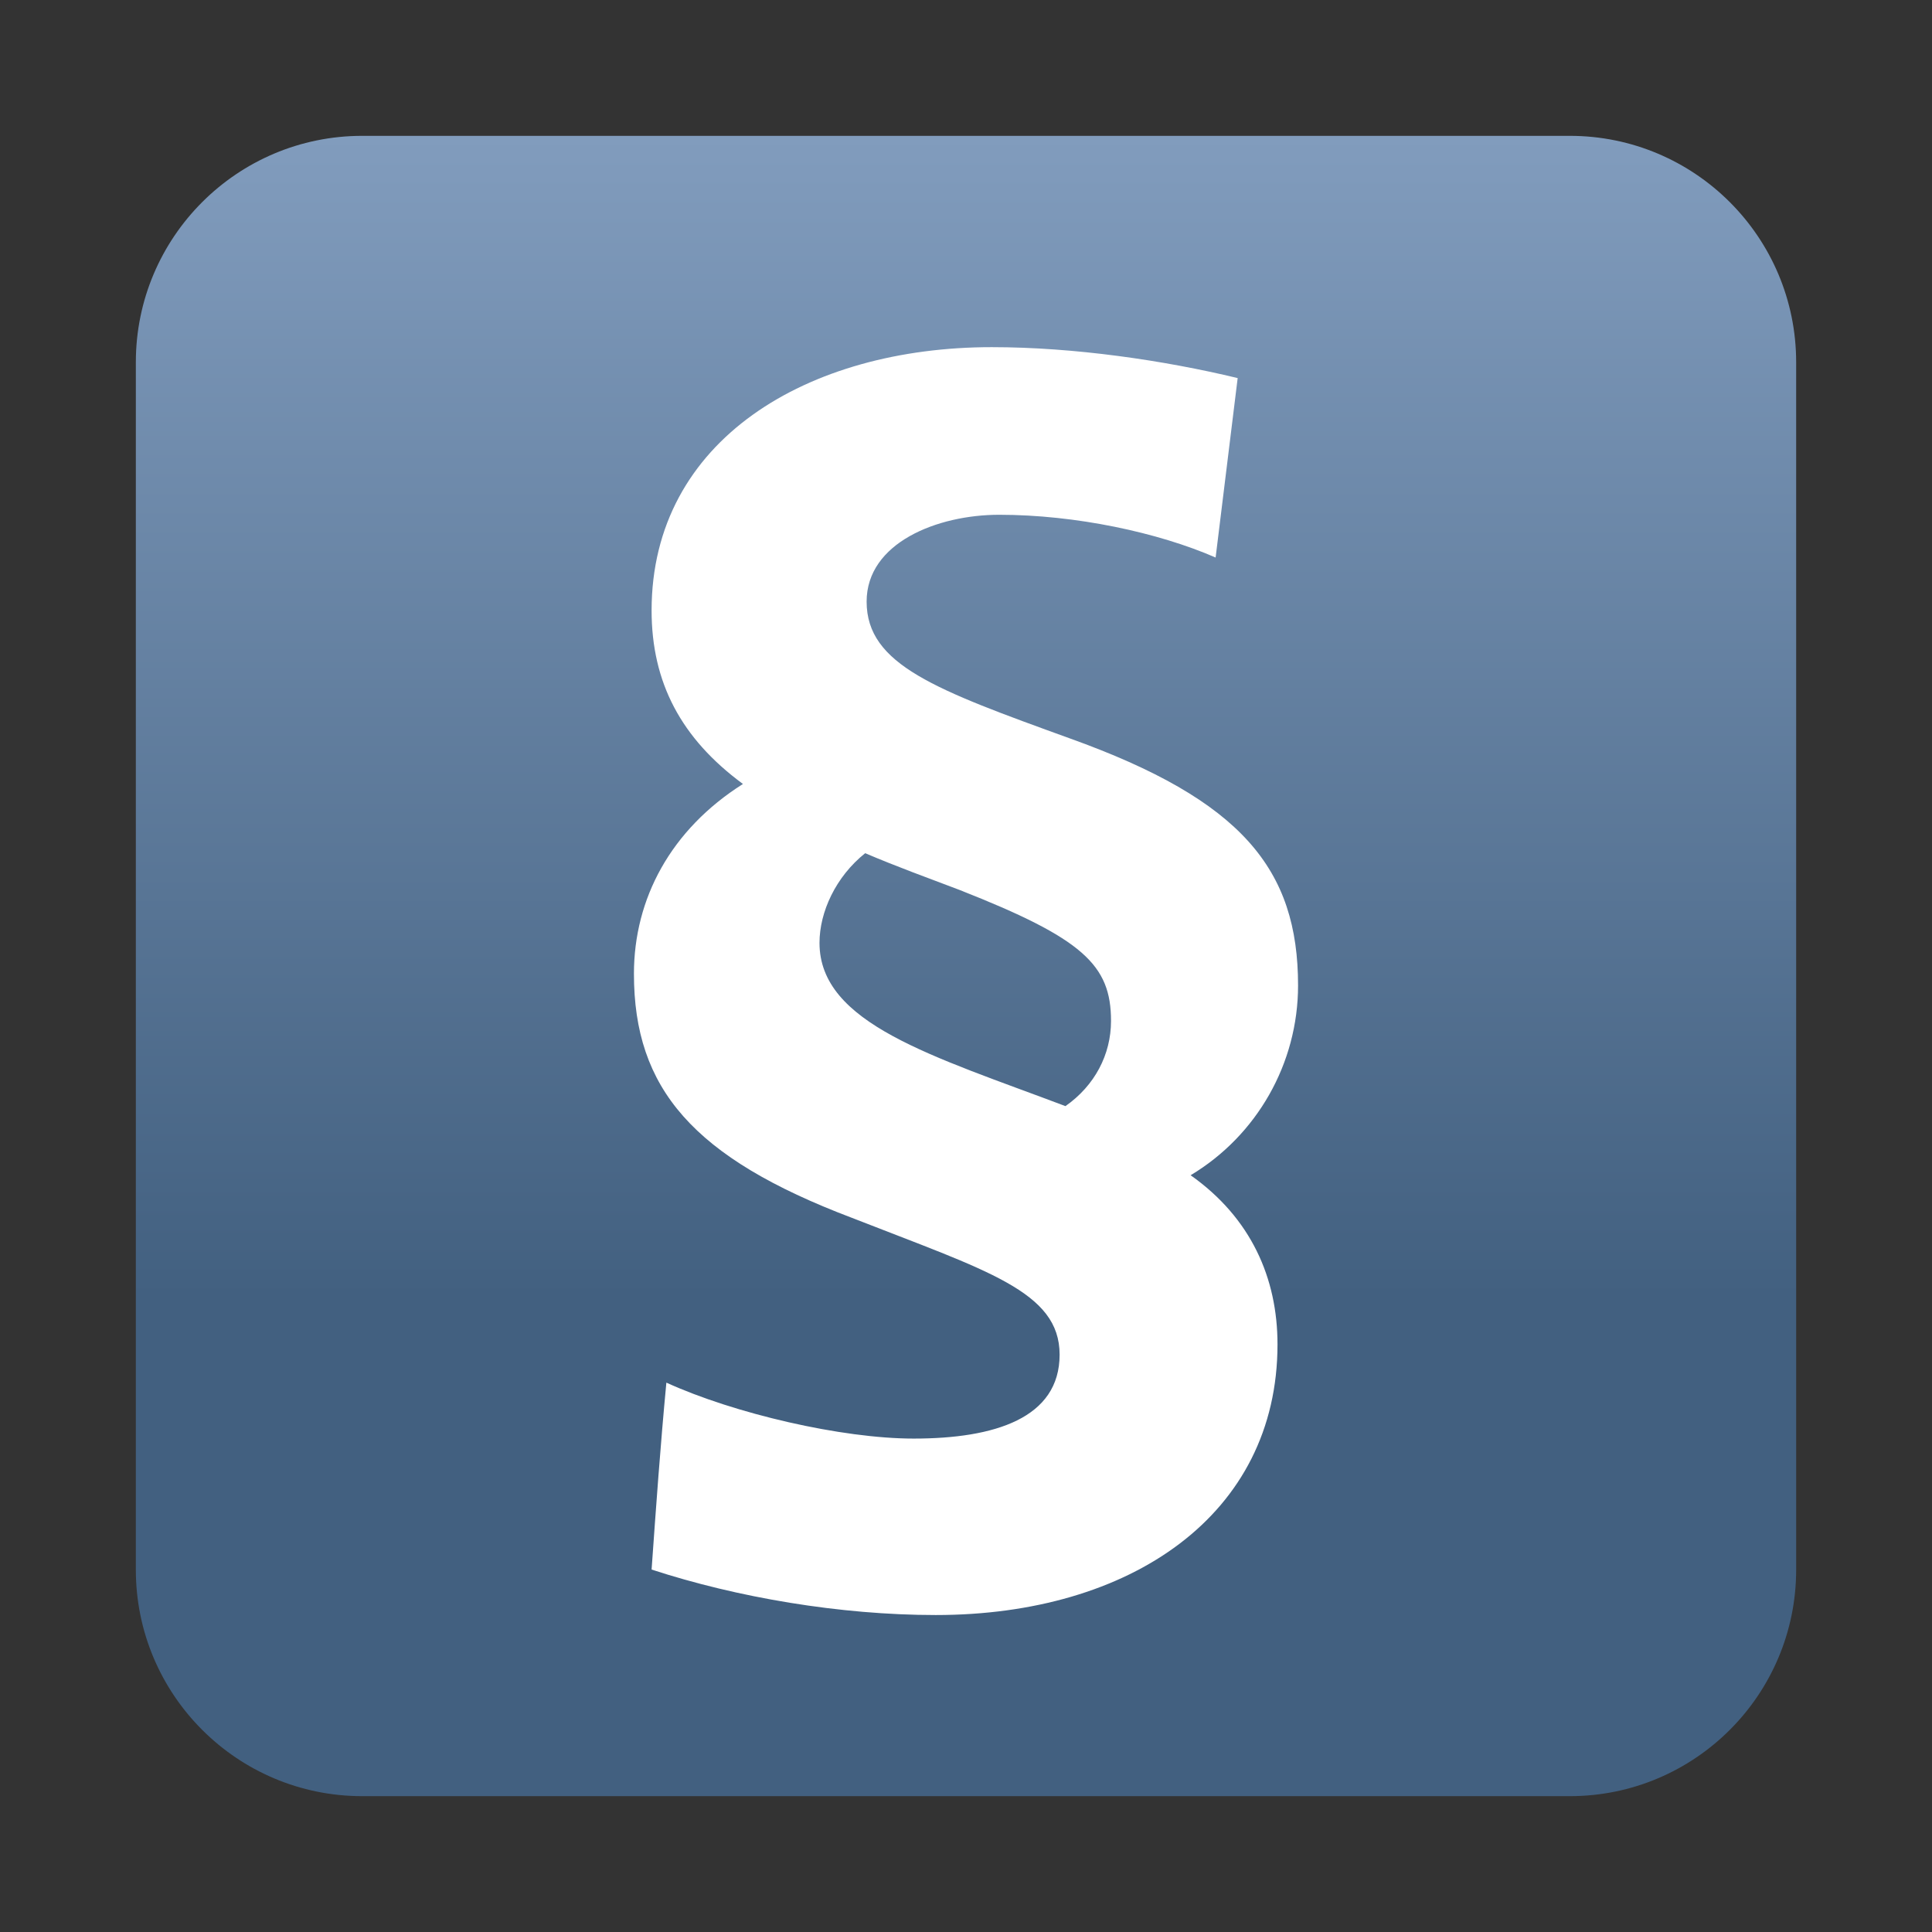 <?xml version="1.0" encoding="iso-8859-1"?>
<!-- Generator: Adobe Illustrator 15.0.0, SVG Export Plug-In . SVG Version: 6.00 Build 0)  -->
<!DOCTYPE svg PUBLIC "-//W3C//DTD SVG 1.1//EN" "http://www.w3.org/Graphics/SVG/1.1/DTD/svg11.dtd">
<svg version="1.1" id="Ebene_4" xmlns="http://www.w3.org/2000/svg" xmlns:xlink="http://www.w3.org/1999/xlink" x="0px" y="0px"
	 width="128px" height="128px" viewBox="0 0 128 128" style="enable-background:new 0 0 128 128;" xml:space="preserve">
<rect x="0" y="0" width="128" height="128" fill="#333333" stroke="none"/>
<linearGradient id="SVGID_1_" gradientUnits="userSpaceOnUse" x1="64.001" y1="119" x2="64.001" y2="9.001">
	<stop  offset="0.3" style="stop-color:#426080"/>
	<stop  offset="1" style="stop-color:#819CBD"/>
</linearGradient>
<path style="fill:url(#SVGID_1_);" d="M119,104c0,8.284-6.716,15-15,15H24c-8.284,0-15-6.716-15-15V24c0-8.284,6.716-15,15-15h80
	c8.284,0,15,6.716,15,15V104z"/>
<g>
	<path style="fill:#FFFFFF;" d="M80.538,36.938c-3.801-1.658-9.269-2.833-14.34-2.833c-4.099,0-8.782,1.856-8.782,5.752
		c0,4.193,4.586,5.848,13.464,9.064C82.291,53.013,86,57.598,86,65.291c0,5.169-2.73,9.943-7.119,12.572
		c4.001,2.823,5.757,6.818,5.757,11.203c0,11.313-9.758,17.934-22.635,17.934c-6.345,0-13.171-1.162-18.833-3.013
		c0.297-4.197,0.589-8.285,0.979-12.384c4.488,2.046,11.611,3.707,16.387,3.707c5.37,0,9.666-1.357,9.666-5.563
		c0-4.183-4.788-5.546-13.758-9.061C45.903,76.694,42,72.114,42,64.516c0-4.973,2.439-9.55,7.222-12.576
		c-4.098-3.018-6.052-6.721-6.052-11.496C43.17,29.143,53.515,23,65.705,23c5.469,0,11.424,0.875,16.294,2.049L80.538,36.938z
		 M57.32,56.526c-1.949,1.557-3.026,3.894-3.026,5.942c0,5.359,7.514,7.5,16.295,10.815c1.938-1.356,3.019-3.413,3.019-5.646
		c0-3.708-1.854-5.459-10.046-8.68C61.516,58.181,59.369,57.401,57.32,56.526z"/>
</g>
</svg>
